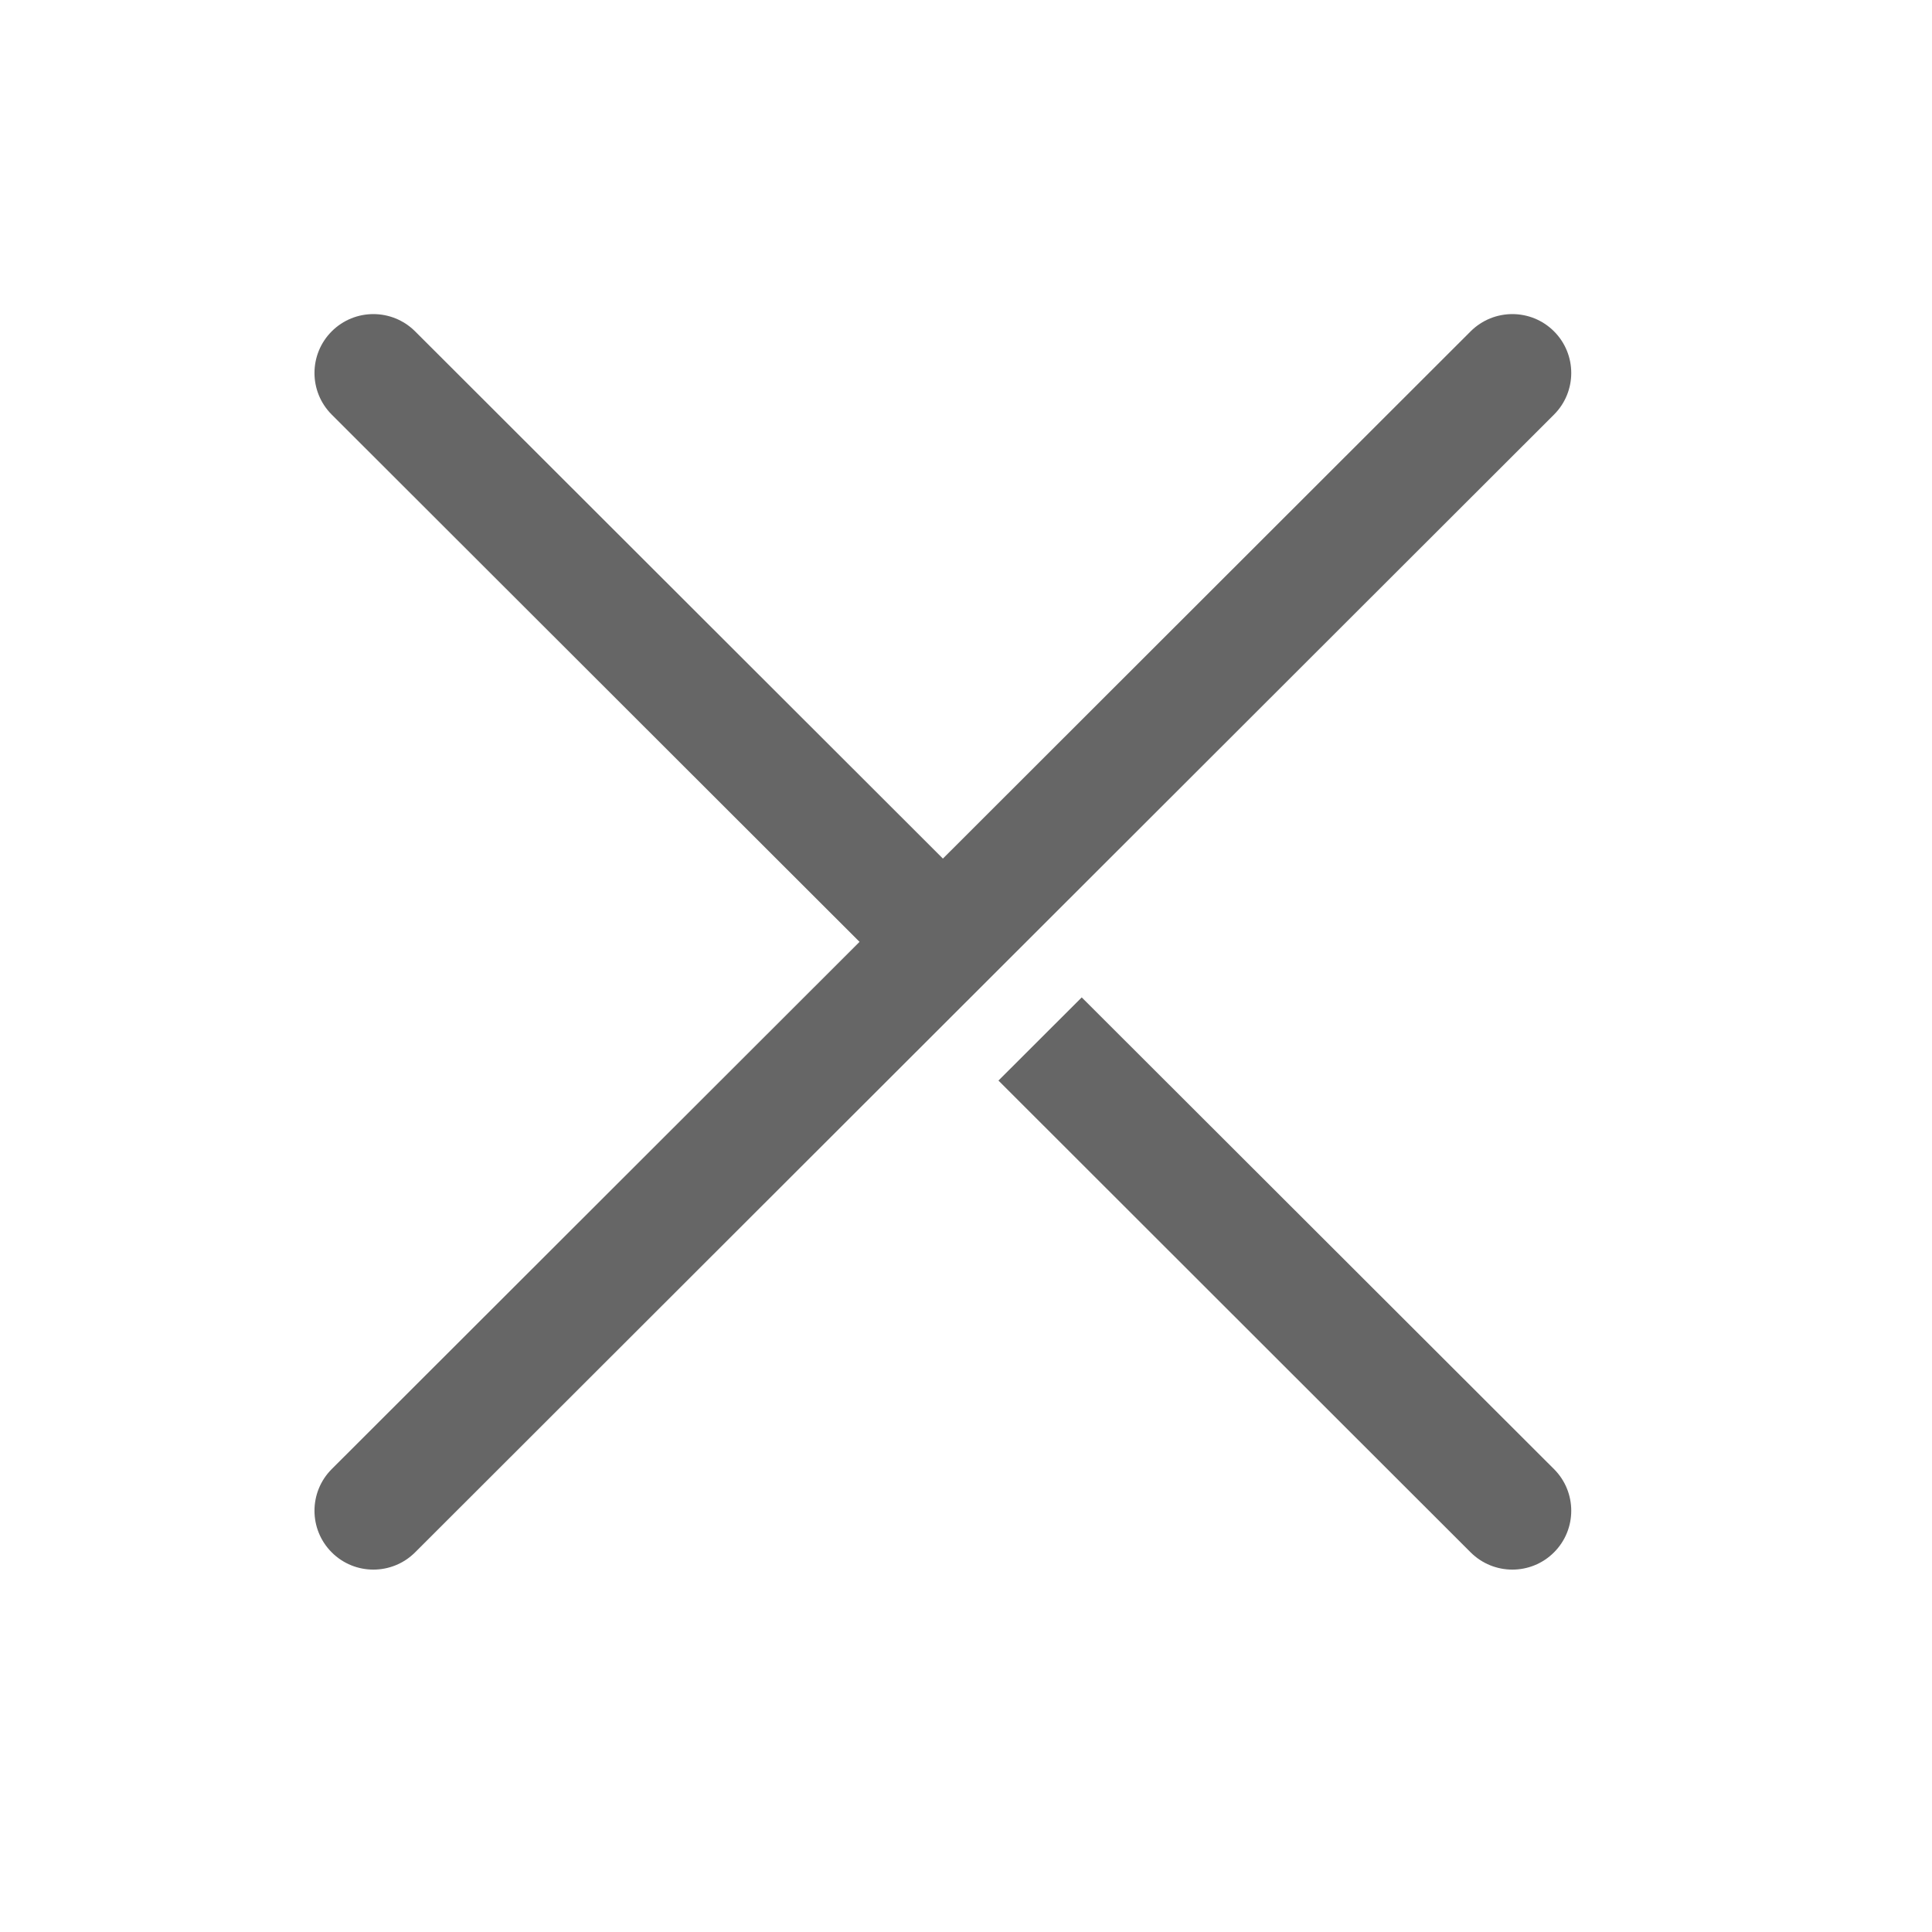 <?xml version="1.0" encoding="UTF-8"?>
<svg width="20px" height="20px" viewBox="0 0 20 20" version="1.1" xmlns="http://www.w3.org/2000/svg" xmlns:xlink="http://www.w3.org/1999/xlink">
    <title>ic_close</title>
    <defs>
        <path d="M16.087,3.43 C16.325,3.668 16.325,4.054 16.087,4.292 L4.297,16.07 C4.058,16.308 3.672,16.308 3.434,16.07 C3.196,15.832 3.196,15.446 3.434,15.208 L8.898,9.75 L3.434,4.292 C3.196,4.054 3.196,3.668 3.434,3.43 C3.672,3.192 4.058,3.192 4.297,3.43 L9.761,8.888 L15.224,3.43 C15.463,3.192 15.849,3.192 16.087,3.43 Z M16.087,15.208 C16.325,15.446 16.325,15.832 16.087,16.07 C15.849,16.308 15.463,16.308 15.224,16.07 L10.336,11.186 L11.198,10.325 L16.087,15.208 Z" id="path-1"></path>
    </defs>
    <g id="ic_close" stroke="none" stroke-width="1" fill="none" fill-rule="evenodd">
        <mask id="mask-2" fill="white">
            <use xlink:href="#path-1"></use>
        </mask>
        <use id="形状" fill-opacity="0.6" fill="#000000" xlink:href="#path-1"></use>
    </g>
</svg>
